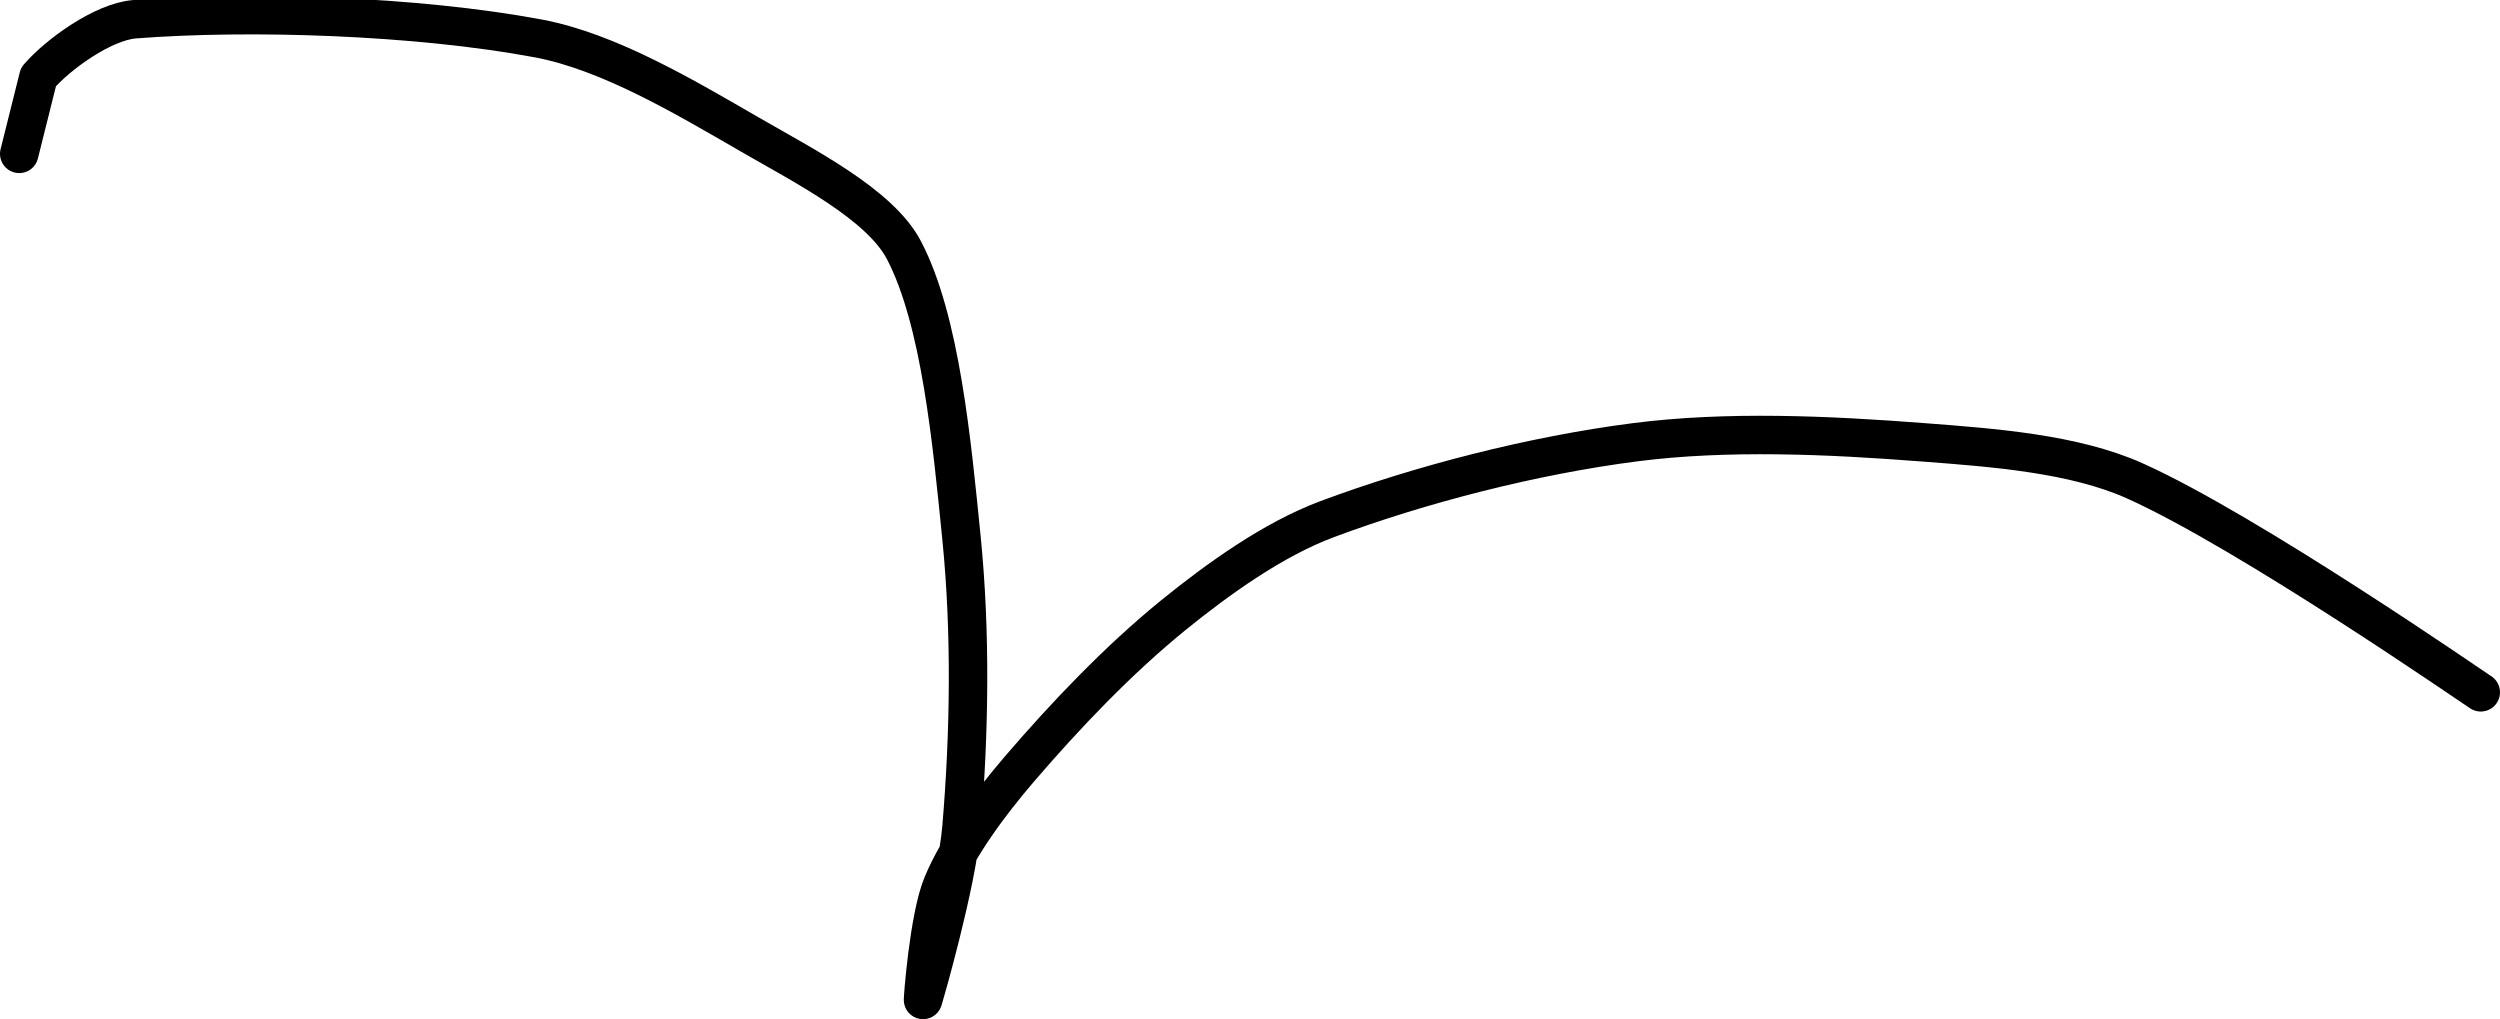 <?xml version="1.0" encoding="UTF-8" standalone="no"?><!DOCTYPE svg PUBLIC "-//W3C//DTD SVG 1.1//EN" "http://www.w3.org/Graphics/SVG/1.1/DTD/svg11.dtd"><svg xmlns="http://www.w3.org/2000/svg" version="1.1" width="130" height="53"><path fill="none" stroke="#000000" stroke-width="2" stroke-linecap="round" stroke-linejoin="round" d="M 129 36 c -0.31 -0.19 -12.05 -8.33 -18 -11 c -3.15 -1.41 -7.32 -1.72 -11 -2 c -4.93 -0.38 -10.2 -0.62 -15 0 c -5.28 0.68 -11.13 2.18 -16 4 c -2.78 1.04 -5.62 3.07 -8 5 c -2.85 2.32 -5.58 5.18 -8 8 c -1.54 1.8 -3.16 3.98 -4 6 c -0.71 1.7 -1.03 6.1 -1 6 c 0.05 -0.15 1.75 -6.01 2 -9 c 0.41 -4.87 0.49 -10.1 0 -15 c -0.5 -4.99 -1.09 -11.36 -3 -15 c -1.25 -2.38 -5.18 -4.37 -8 -6 c -3.41 -1.97 -7.34 -4.31 -11 -5 c -6.36 -1.19 -15.04 -1.46 -21 -1 c -1.65 0.13 -4 1.84 -5 3 l -1 4"/></svg>